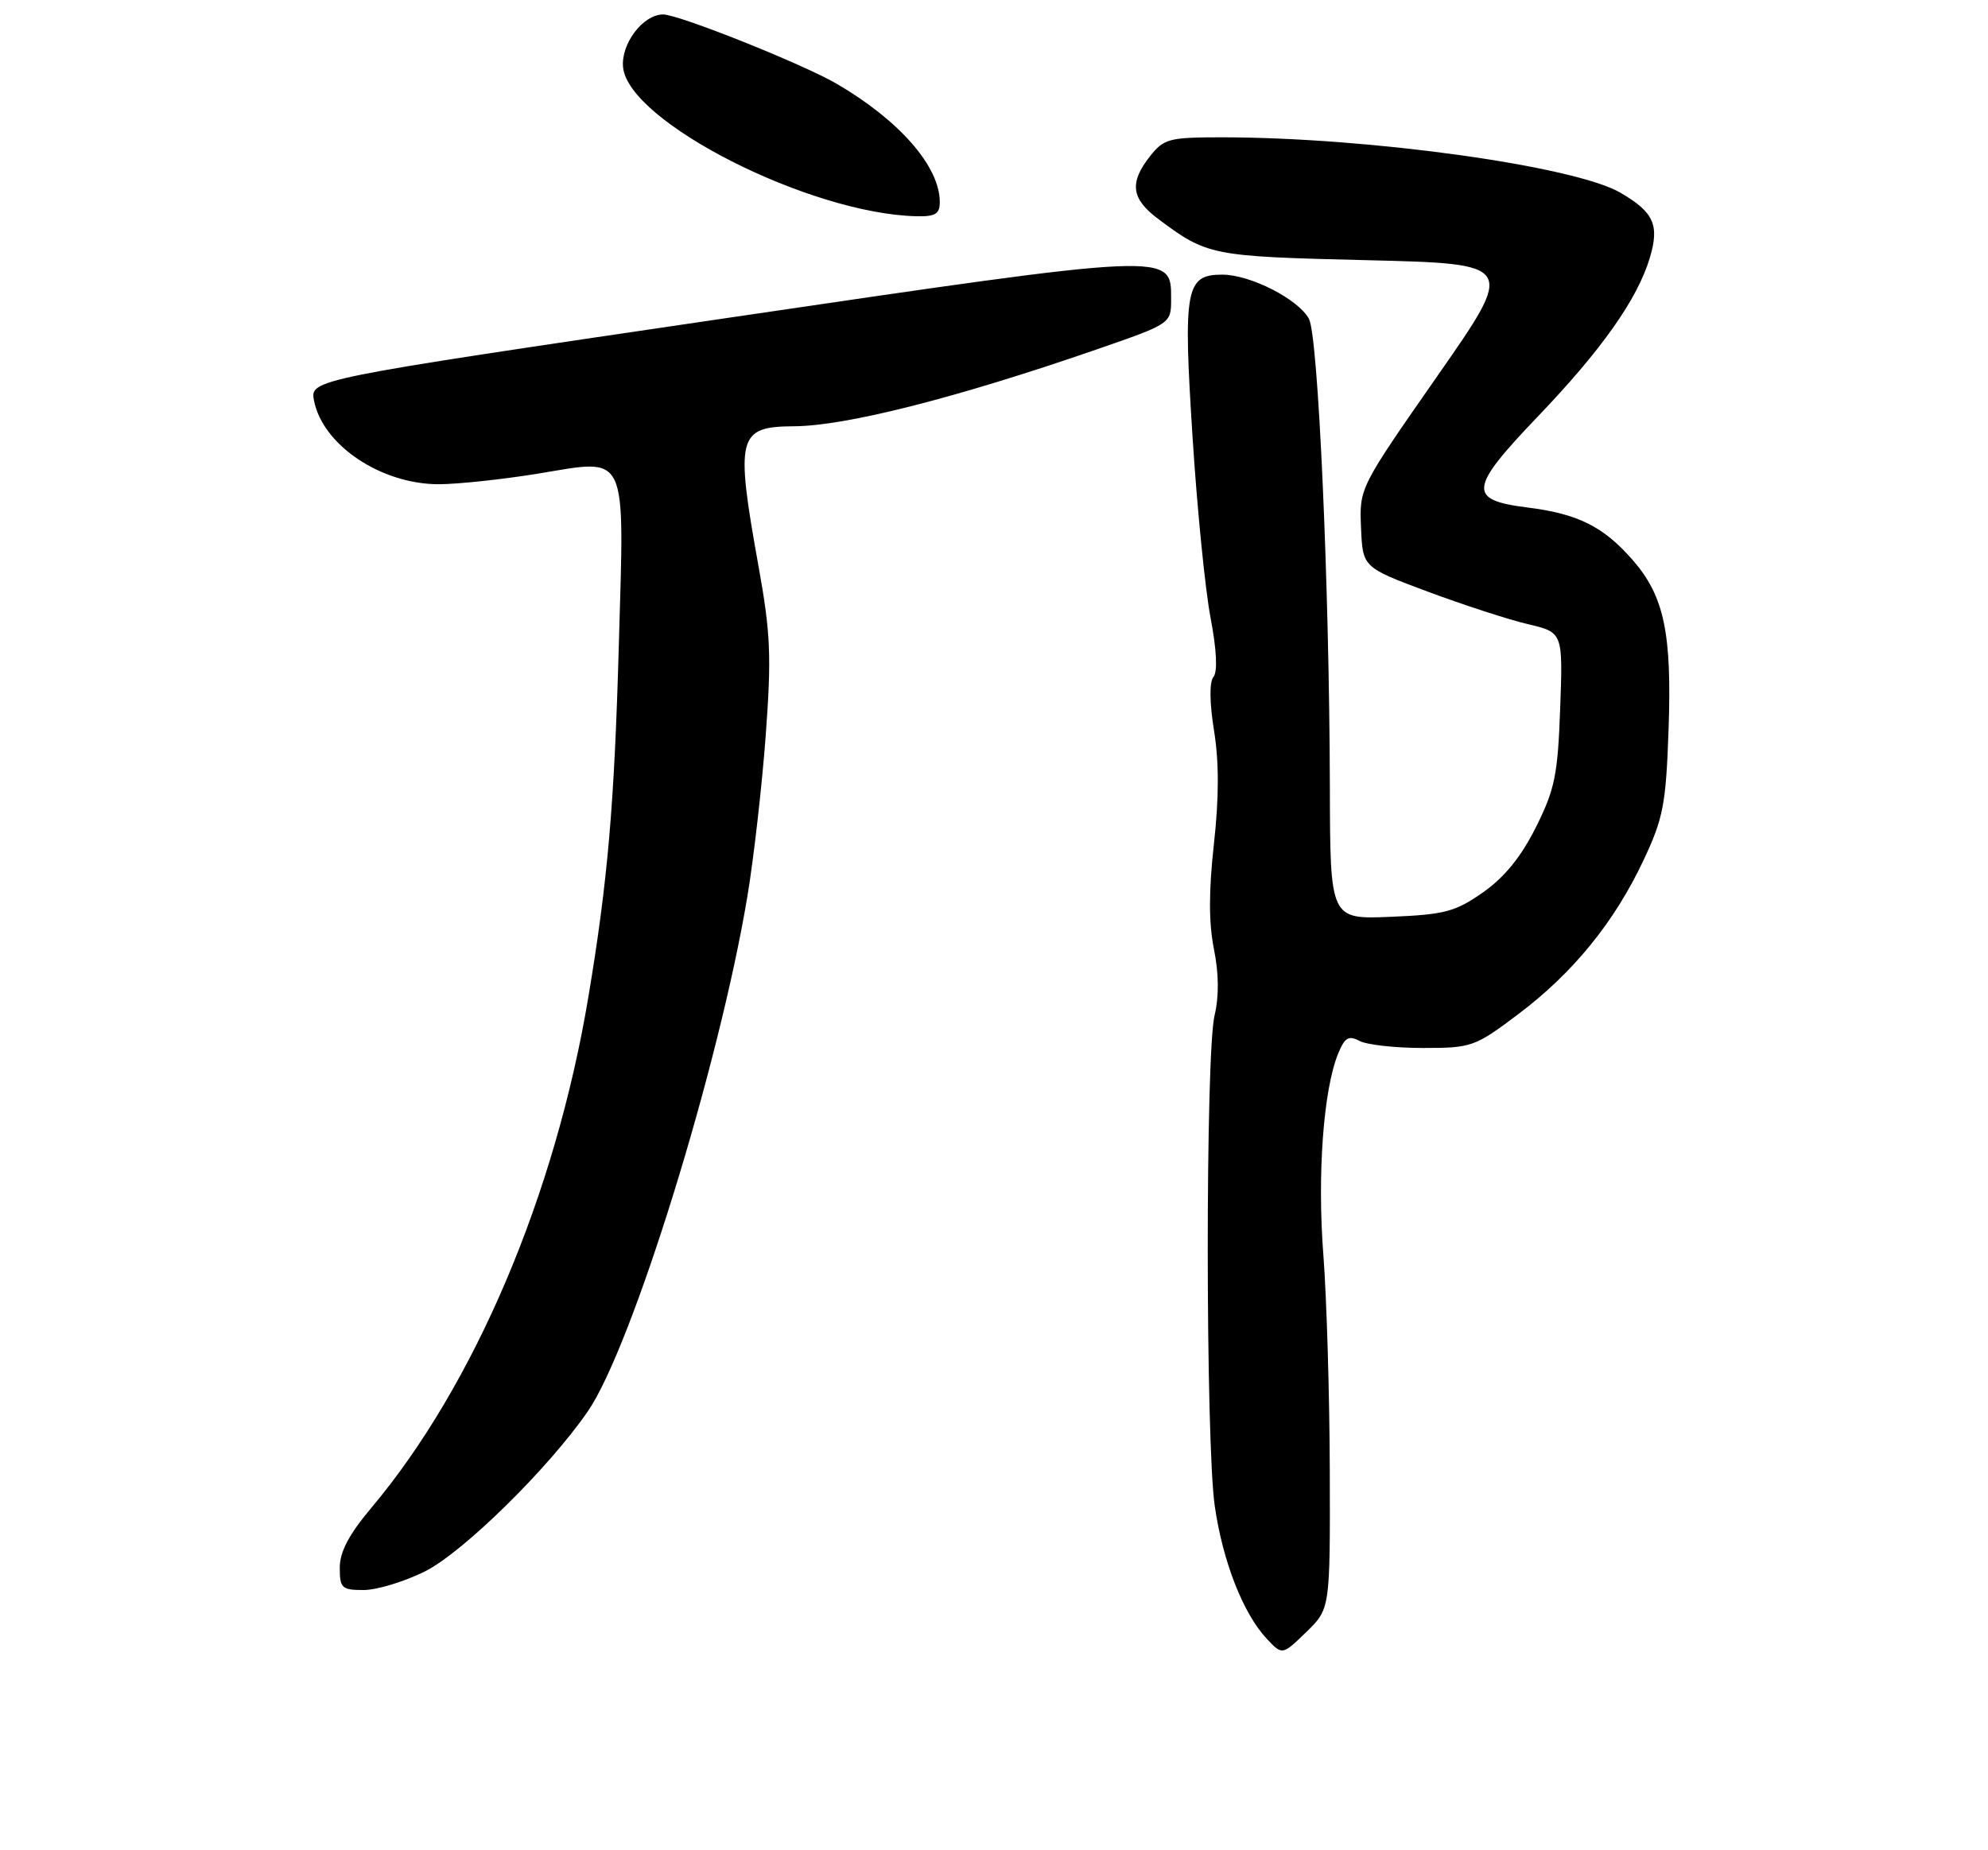 <?xml version="1.0" encoding="UTF-8" standalone="no"?>
<!DOCTYPE svg PUBLIC "-//W3C//DTD SVG 1.1//EN" "http://www.w3.org/Graphics/SVG/1.1/DTD/svg11.dtd" >
<svg xmlns="http://www.w3.org/2000/svg" xmlns:xlink="http://www.w3.org/1999/xlink" version="1.1" viewBox="0 0 275 256">
 <g >
 <path fill="currentColor"
d=" M 183.95 203.55 C 183.92 193.07 183.52 179.60 183.06 173.62 C 182.20 162.52 183.07 150.74 185.11 145.77 C 186.02 143.55 186.56 143.23 188.05 144.02 C 189.05 144.56 193.00 145.00 196.84 145.00 C 203.58 145.00 204.00 144.85 210.01 140.33 C 217.59 134.63 223.31 127.60 227.35 119.02 C 230.08 113.22 230.45 111.30 230.81 101.02 C 231.29 87.57 230.20 82.44 225.81 77.44 C 221.77 72.83 218.24 71.08 211.24 70.21 C 203.01 69.18 203.19 67.60 212.67 57.69 C 221.53 48.44 226.50 41.41 228.21 35.70 C 229.58 31.14 228.79 29.38 224.18 26.68 C 217.86 22.97 189.30 19.00 169.02 19.00 C 161.70 19.00 161.00 19.19 159.07 21.63 C 156.18 25.31 156.48 27.51 160.25 30.32 C 167.01 35.37 167.56 35.48 189.08 36.00 C 209.66 36.50 209.66 36.50 198.85 52.00 C 188.05 67.49 188.04 67.50 188.27 73.00 C 188.50 78.50 188.50 78.50 197.50 81.86 C 202.45 83.70 208.68 85.73 211.35 86.36 C 216.20 87.50 216.20 87.50 215.82 98.00 C 215.49 107.22 215.08 109.23 212.46 114.46 C 210.43 118.53 208.12 121.38 205.16 123.46 C 201.32 126.15 199.87 126.54 192.41 126.85 C 184.00 127.21 184.00 127.21 183.96 108.85 C 183.89 80.95 182.35 46.53 181.07 44.12 C 179.61 41.40 172.95 38.00 169.08 38.00 C 164.01 38.00 163.65 39.93 164.96 60.37 C 165.59 70.34 166.72 81.65 167.46 85.50 C 168.30 89.91 168.45 92.92 167.86 93.65 C 167.28 94.37 167.31 97.17 167.94 101.12 C 168.64 105.44 168.63 110.39 167.92 116.77 C 167.20 123.25 167.20 127.69 167.92 131.30 C 168.61 134.73 168.64 137.86 168.01 140.50 C 166.74 145.78 166.76 199.57 168.04 208.39 C 169.14 216.05 171.98 223.29 175.24 226.75 C 177.38 229.03 177.38 229.03 180.69 225.82 C 184.00 222.61 184.00 222.61 183.95 203.55 Z  M 58.77 217.43 C 64.02 214.81 75.83 203.22 81.29 195.31 C 87.42 186.45 99.48 147.52 103.39 124.00 C 104.26 118.78 105.40 108.78 105.92 101.79 C 106.73 90.81 106.60 87.63 104.93 78.37 C 101.69 60.37 102.03 59.02 109.83 58.98 C 117.03 58.94 132.36 55.04 151.75 48.33 C 162.00 44.78 162.00 44.78 162.00 41.37 C 162.00 34.90 162.59 34.87 99.68 44.13 C 42.86 52.50 42.86 52.50 43.44 55.45 C 44.67 61.62 52.73 67.00 60.71 67.00 C 63.34 66.99 69.55 66.33 74.50 65.52 C 86.97 63.47 86.37 62.20 85.61 89.00 C 84.99 111.30 84.08 121.84 81.38 138.00 C 76.81 165.34 65.61 191.69 51.34 208.66 C 48.27 212.31 47.00 214.72 47.00 216.91 C 47.00 219.74 47.28 220.00 50.30 220.00 C 52.12 220.00 55.93 218.84 58.77 217.43 Z  M 130.00 27.95 C 130.00 23.06 124.47 16.70 115.79 11.62 C 111.11 8.88 93.90 2.00 91.73 2.00 C 88.95 2.00 85.87 6.06 86.19 9.31 C 86.93 16.85 111.94 29.56 126.75 29.92 C 129.39 29.98 130.00 29.61 130.00 27.95 Z "/>
</g>
</svg>